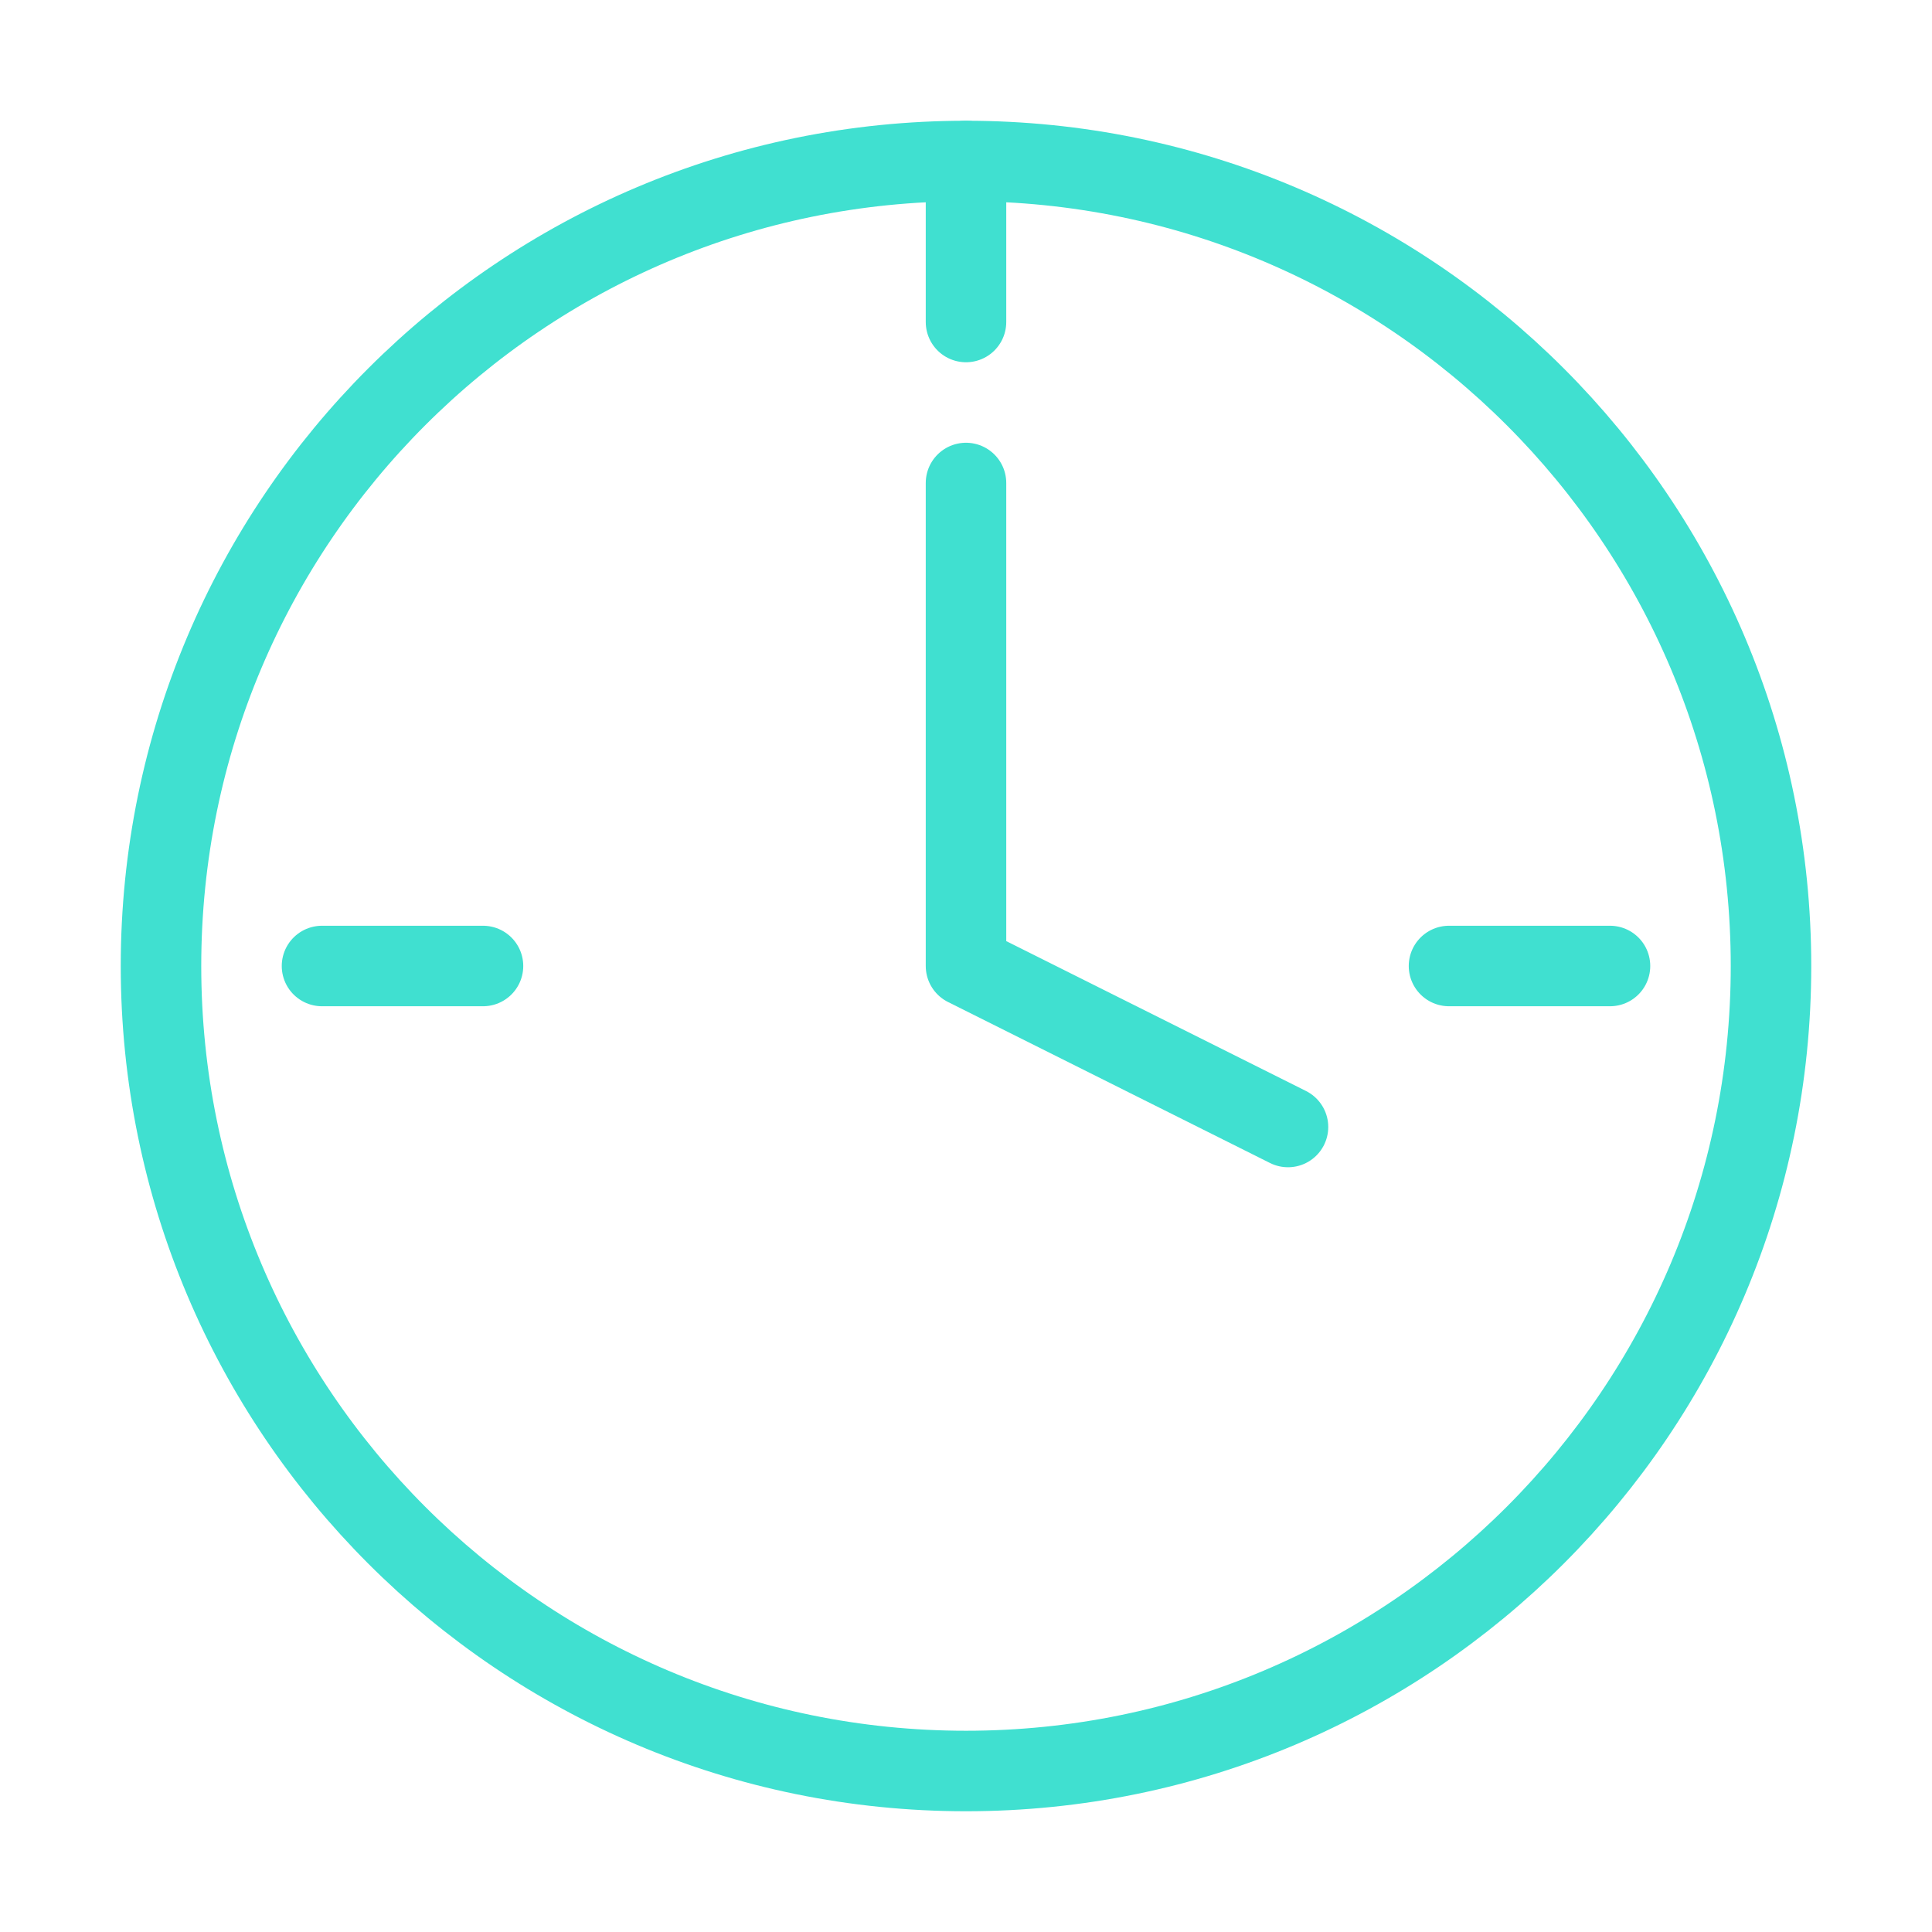 <?xml version="1.0" encoding="UTF-8"?>
<svg width="48" height="48" viewBox="0 0 48 48" fill="none" xmlns="http://www.w3.org/2000/svg">
    <path d="M24 44C35.046 44 44 35.046 44 24C44 12.954 35.046 4 24 4C12.954 4 4 12.954 4 24C4 35.046 12.954 44 24 44Z" stroke="#40E0D0" stroke-width="2" stroke-linecap="round" stroke-linejoin="round"/>
    <path d="M24 12V24L32 28" stroke="#40E0D0" stroke-width="2" stroke-linecap="round" stroke-linejoin="round"/>
    <path d="M12 24H8" stroke="#40E0D0" stroke-width="2" stroke-linecap="round" stroke-linejoin="round"/>
    <path d="M40 24H36" stroke="#40E0D0" stroke-width="2" stroke-linecap="round" stroke-linejoin="round"/>
    <path d="M24 8V4" stroke="#40E0D0" stroke-width="2" stroke-linecap="round" stroke-linejoin="round"/>
</svg>
